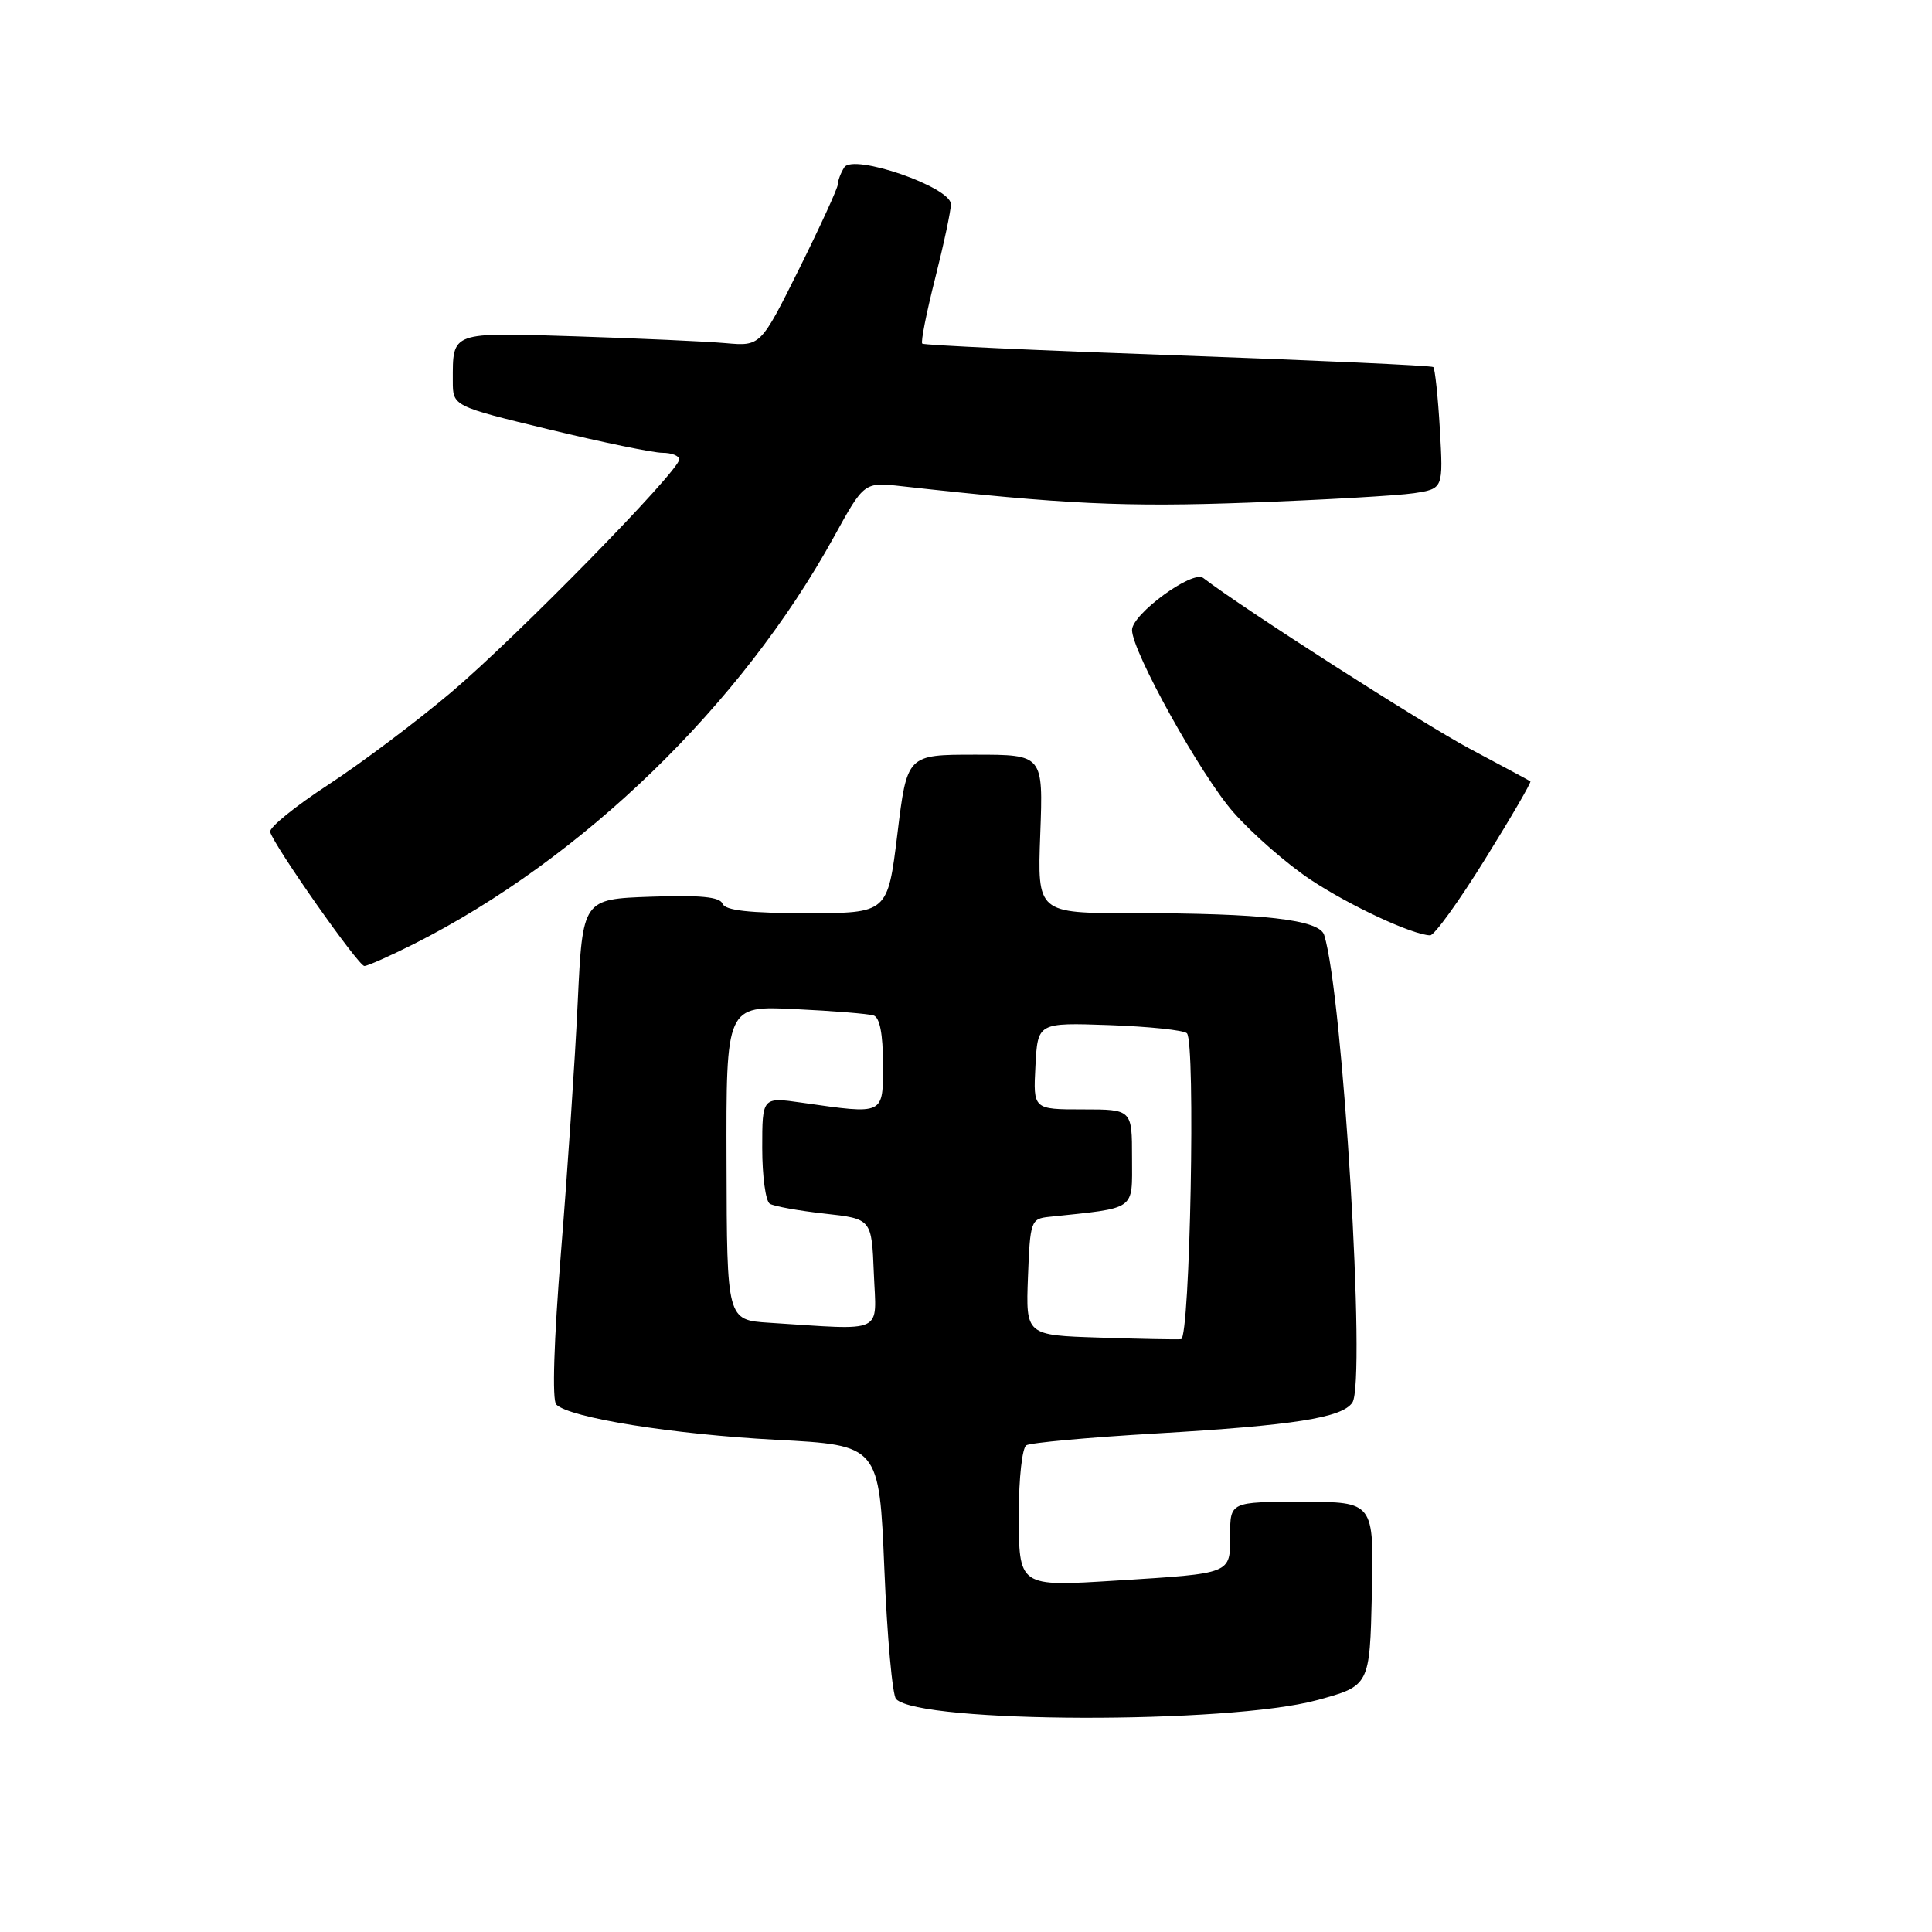 <?xml version="1.0" encoding="UTF-8" standalone="no"?>
<!DOCTYPE svg PUBLIC "-//W3C//DTD SVG 1.1//EN" "http://www.w3.org/Graphics/SVG/1.1/DTD/svg11.dtd" >
<svg xmlns="http://www.w3.org/2000/svg" xmlns:xlink="http://www.w3.org/1999/xlink" version="1.1" viewBox="0 0 256 256">
 <g >
 <path fill="currentColor"
d=" M 174.50 225.28 C 181.50 223.38 181.50 223.38 181.78 211.19 C 182.06 199.00 182.06 199.00 172.53 199.00 C 163.00 199.00 163.00 199.00 163.00 203.45 C 163.00 208.59 163.30 208.47 148.00 209.43 C 134.87 210.25 135.00 210.34 135.00 200.44 C 135.00 195.86 135.45 191.84 135.99 191.51 C 136.53 191.17 144.30 190.46 153.24 189.94 C 171.43 188.87 177.80 187.87 179.19 185.86 C 181.04 183.21 177.94 131.78 175.46 123.89 C 174.82 121.85 167.31 121.00 150.08 121.00 C 137.45 121.00 137.45 121.00 137.84 110.50 C 138.23 100.00 138.23 100.00 129.21 100.00 C 120.19 100.00 120.19 100.00 118.91 110.50 C 117.62 121.00 117.62 121.00 106.92 121.00 C 99.28 121.00 96.08 120.64 95.74 119.75 C 95.39 118.84 92.78 118.59 86.23 118.82 C 77.20 119.14 77.20 119.14 76.55 132.82 C 76.20 140.34 75.20 155.20 74.34 165.84 C 73.39 177.68 73.14 185.54 73.71 186.11 C 75.46 187.86 89.17 190.06 102.82 190.78 C 116.50 191.50 116.50 191.50 117.18 207.88 C 117.55 216.89 118.25 224.65 118.74 225.14 C 121.96 228.36 162.81 228.47 174.50 225.28 Z  M 54.85 125.08 C 77.20 113.80 98.25 93.39 110.50 71.14 C 114.50 63.87 114.50 63.87 119.50 64.43 C 140.93 66.82 149.12 67.21 165.50 66.60 C 175.40 66.24 185.24 65.67 187.37 65.35 C 191.24 64.75 191.24 64.75 190.79 56.88 C 190.54 52.54 190.14 48.84 189.92 48.64 C 189.69 48.44 174.44 47.75 156.04 47.09 C 137.63 46.44 122.40 45.74 122.20 45.53 C 121.99 45.32 122.76 41.43 123.91 36.89 C 125.06 32.34 126.00 27.92 126.00 27.06 C 126.00 24.79 113.05 20.32 111.87 22.18 C 111.41 22.90 111.02 23.92 111.02 24.42 C 111.01 24.93 108.70 29.97 105.90 35.61 C 100.79 45.88 100.79 45.88 96.15 45.47 C 93.59 45.24 84.68 44.84 76.34 44.57 C 59.61 44.04 60.00 43.89 60.00 50.49 C 60.00 53.82 60.00 53.82 72.78 56.91 C 79.81 58.61 86.56 60.00 87.78 60.00 C 89.00 60.00 90.00 60.40 90.00 60.88 C 90.00 62.40 68.45 84.40 59.78 91.74 C 55.23 95.59 47.90 101.10 43.50 103.98 C 39.10 106.85 35.63 109.67 35.80 110.24 C 36.34 112.13 47.49 128.00 48.28 128.00 C 48.71 128.00 51.66 126.68 54.85 125.08 Z  M 196.78 113.85 C 200.24 108.28 202.94 103.64 202.78 103.53 C 202.63 103.42 199.01 101.48 194.75 99.21 C 188.52 95.89 164.72 80.64 159.43 76.58 C 158.02 75.50 150.00 81.37 150.00 83.48 C 150.00 86.32 159.15 102.78 163.44 107.64 C 165.93 110.47 170.52 114.48 173.63 116.55 C 178.86 120.02 187.12 123.86 189.50 123.94 C 190.05 123.96 193.33 119.42 196.78 113.85 Z  M 145.71 177.24 C 135.92 176.93 135.92 176.93 136.21 169.21 C 136.49 161.81 136.60 161.49 139.00 161.24 C 150.71 160.00 150.00 160.51 150.00 153.44 C 150.00 147.00 150.00 147.00 143.45 147.00 C 136.90 147.00 136.90 147.00 137.20 141.25 C 137.50 135.50 137.50 135.50 147.00 135.83 C 152.22 136.02 156.85 136.50 157.27 136.91 C 158.44 138.02 157.69 177.31 156.50 177.45 C 155.95 177.51 151.09 177.42 145.71 177.24 Z  M 101.91 175.27 C 96.32 174.91 96.32 174.91 96.27 154.09 C 96.21 133.26 96.21 133.26 105.36 133.71 C 110.39 133.95 115.06 134.33 115.75 134.55 C 116.57 134.80 117.00 137.02 117.00 140.97 C 117.00 147.81 117.28 147.68 106.25 146.11 C 101.00 145.36 101.00 145.36 101.00 152.12 C 101.00 155.84 101.45 159.16 102.00 159.50 C 102.55 159.84 105.82 160.43 109.25 160.81 C 115.50 161.50 115.50 161.50 115.79 168.75 C 116.12 176.88 117.45 176.26 101.91 175.27 Z "/>
</g>
</svg>